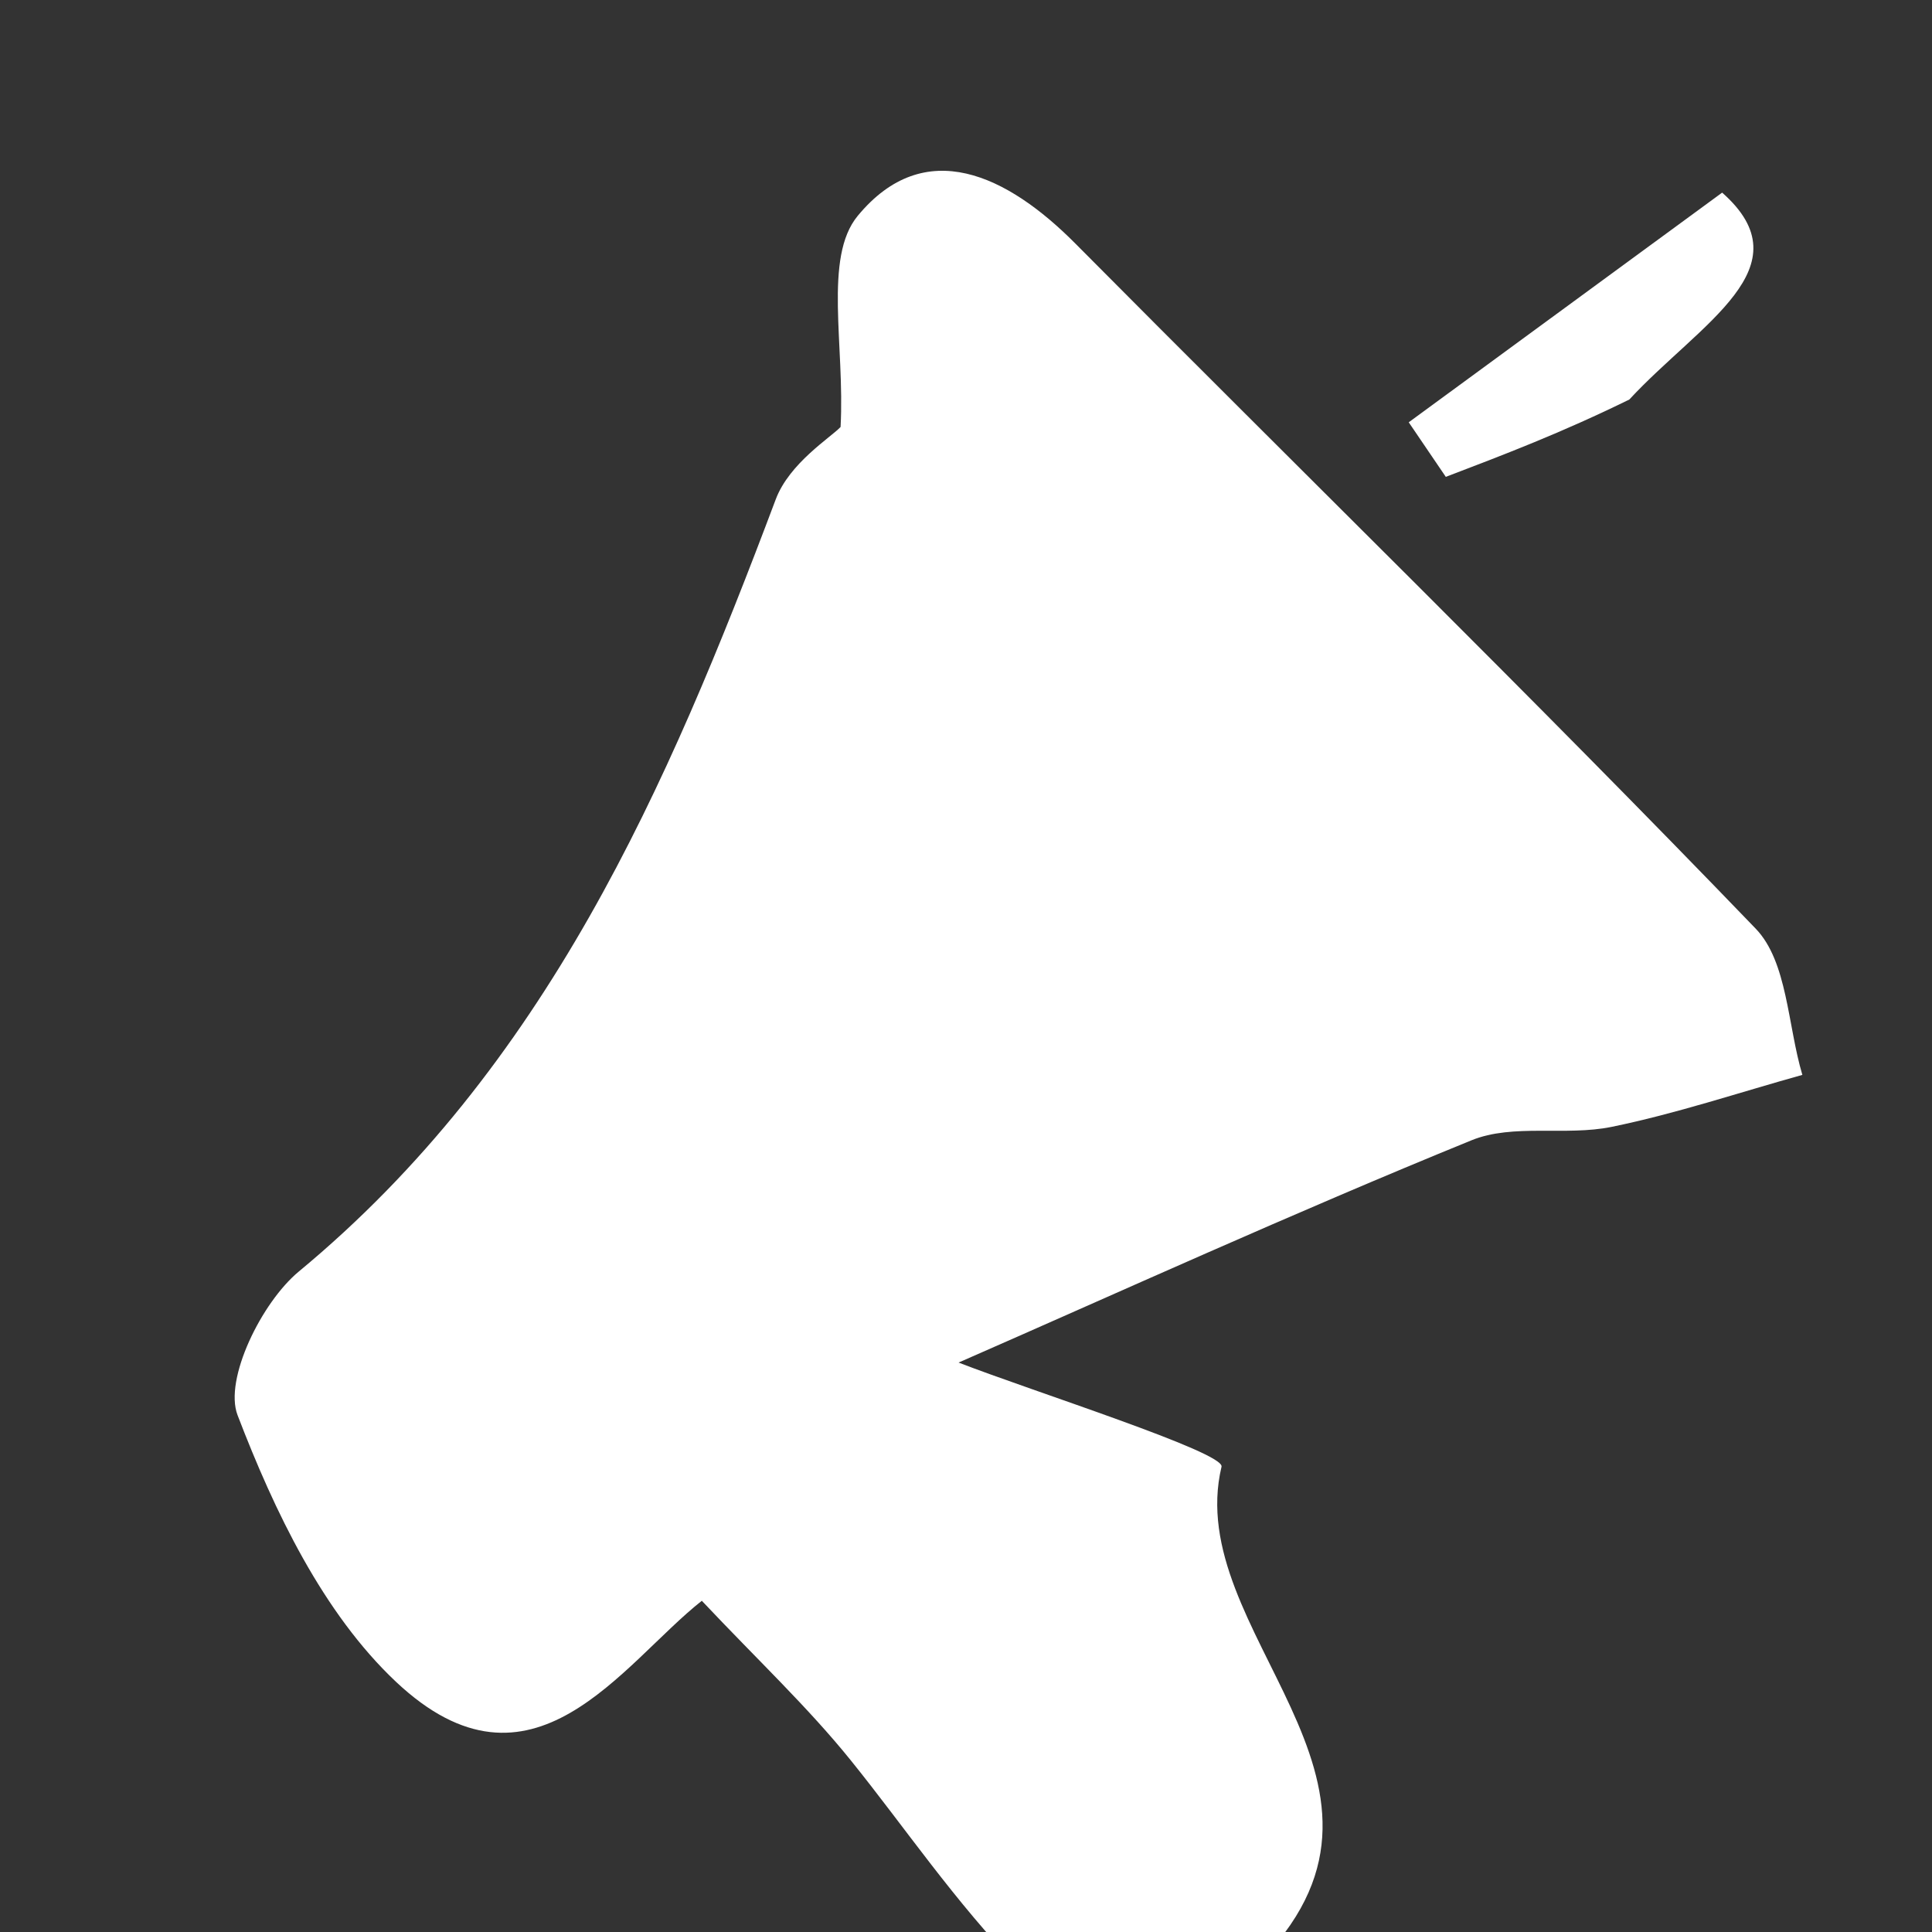 <svg version="1.1" id="Layer_1" xmlns="http://www.w3.org/2000/svg" xmlns:xlink="http://www.w3.org/1999/xlink" x="0px" y="0px"
	 width="100%" viewBox="0 0 50 50" enable-background="new 0 0 50 50" xml:space="preserve">
<rect x="0" y="0" width="50" height="50" fill="#333333" stroke="none"/>
<path fill="transparent" opacity="1" stroke="none" 
	d="
M26,51 
	C17.686,51 9.371,51 1.029,51 
	C1.029,34.39 1.029,17.781 1.029,1.086 
	C17.571,1.086 34.143,1.086 50.857,1.086 
	C50.857,17.666 50.857,34.333 50.857,51 
	C45.247,51 39.593,51 33.172,50.666 
	C37.062,46.068 30.59,42.25 31.613,37.959 
	C31.702,37.586 26.715,36.004 24.808,35.263 
	C28.852,33.493 33.429,31.407 38.084,29.51 
	C39.158,29.073 40.52,29.406 41.705,29.164 
	C43.374,28.823 45,28.276 46.645,27.818 
	C46.263,26.537 46.261,24.889 45.438,24.034 
	C39.662,18.037 33.701,12.219 27.835,6.308 
	C26.077,4.535 23.936,3.481 22.197,5.587 
	C21.306,6.667 21.868,8.946 21.754,11.05 
	C21.503,11.318 20.43,11.984 20.077,12.921 
	C17.264,20.397 14.129,27.611 7.732,32.908 
	C6.772,33.703 5.792,35.695 6.148,36.624 
	C7.099,39.104 8.359,41.745 10.247,43.524 
	C13.772,46.843 16.101,43.053 18.163,41.428 
	C19.61,42.963 20.914,44.187 22.025,45.566 
	C23.432,47.311 24.682,49.183 26,51 
M42.419,10.052 
	C44.003,8.357 46.759,6.917 44.569,4.985 
	C41.818,7.001 39.138,8.965 36.458,10.929 
	C36.778,11.4 37.097,11.87 37.417,12.341 
	C38.916,11.77 40.415,11.199 42.419,10.052 
z"/>
<path fill="#FFFFFF" opacity="1" stroke="none" 
	d="
M26.438,51 
	C24.682,49.183 23.432,47.311 22.025,45.566 
	C20.914,44.187 19.61,42.963 18.163,41.428 
	C16.101,43.053 13.772,46.843 10.247,43.524 
	C8.359,41.745 7.099,39.104 6.148,36.624 
	C5.792,35.695 6.772,33.703 7.732,32.908 
	C14.129,27.611 17.264,20.397 20.077,12.921 
	C20.43,11.984 21.503,11.318 21.754,11.05 
	C21.868,8.946 21.306,6.667 22.197,5.587 
	C23.936,3.481 26.077,4.535 27.835,6.308 
	C33.701,12.219 39.662,18.037 45.438,24.034 
	C46.261,24.889 46.263,26.537 46.645,27.818 
	C45,28.276 43.374,28.823 41.705,29.164 
	C40.52,29.406 39.158,29.073 38.084,29.51 
	C33.429,31.407 28.852,33.493 24.808,35.263 
	C26.715,36.004 31.702,37.586 31.613,37.959 
	C30.59,42.25 37.062,46.068 32.702,50.666 
	C30.958,51 28.917,51 26.438,51 
z"/>
<path fill="#FFFFFF" opacity="1" stroke="none" 
	d="
M42.166,10.34 
	C40.415,11.199 38.916,11.77 37.417,12.341 
	C37.097,11.87 36.778,11.4 36.458,10.929 
	C39.138,8.965 41.818,7.001 44.569,4.985 
	C46.759,6.917 44.003,8.357 42.166,10.34 
z"/>
</svg>
